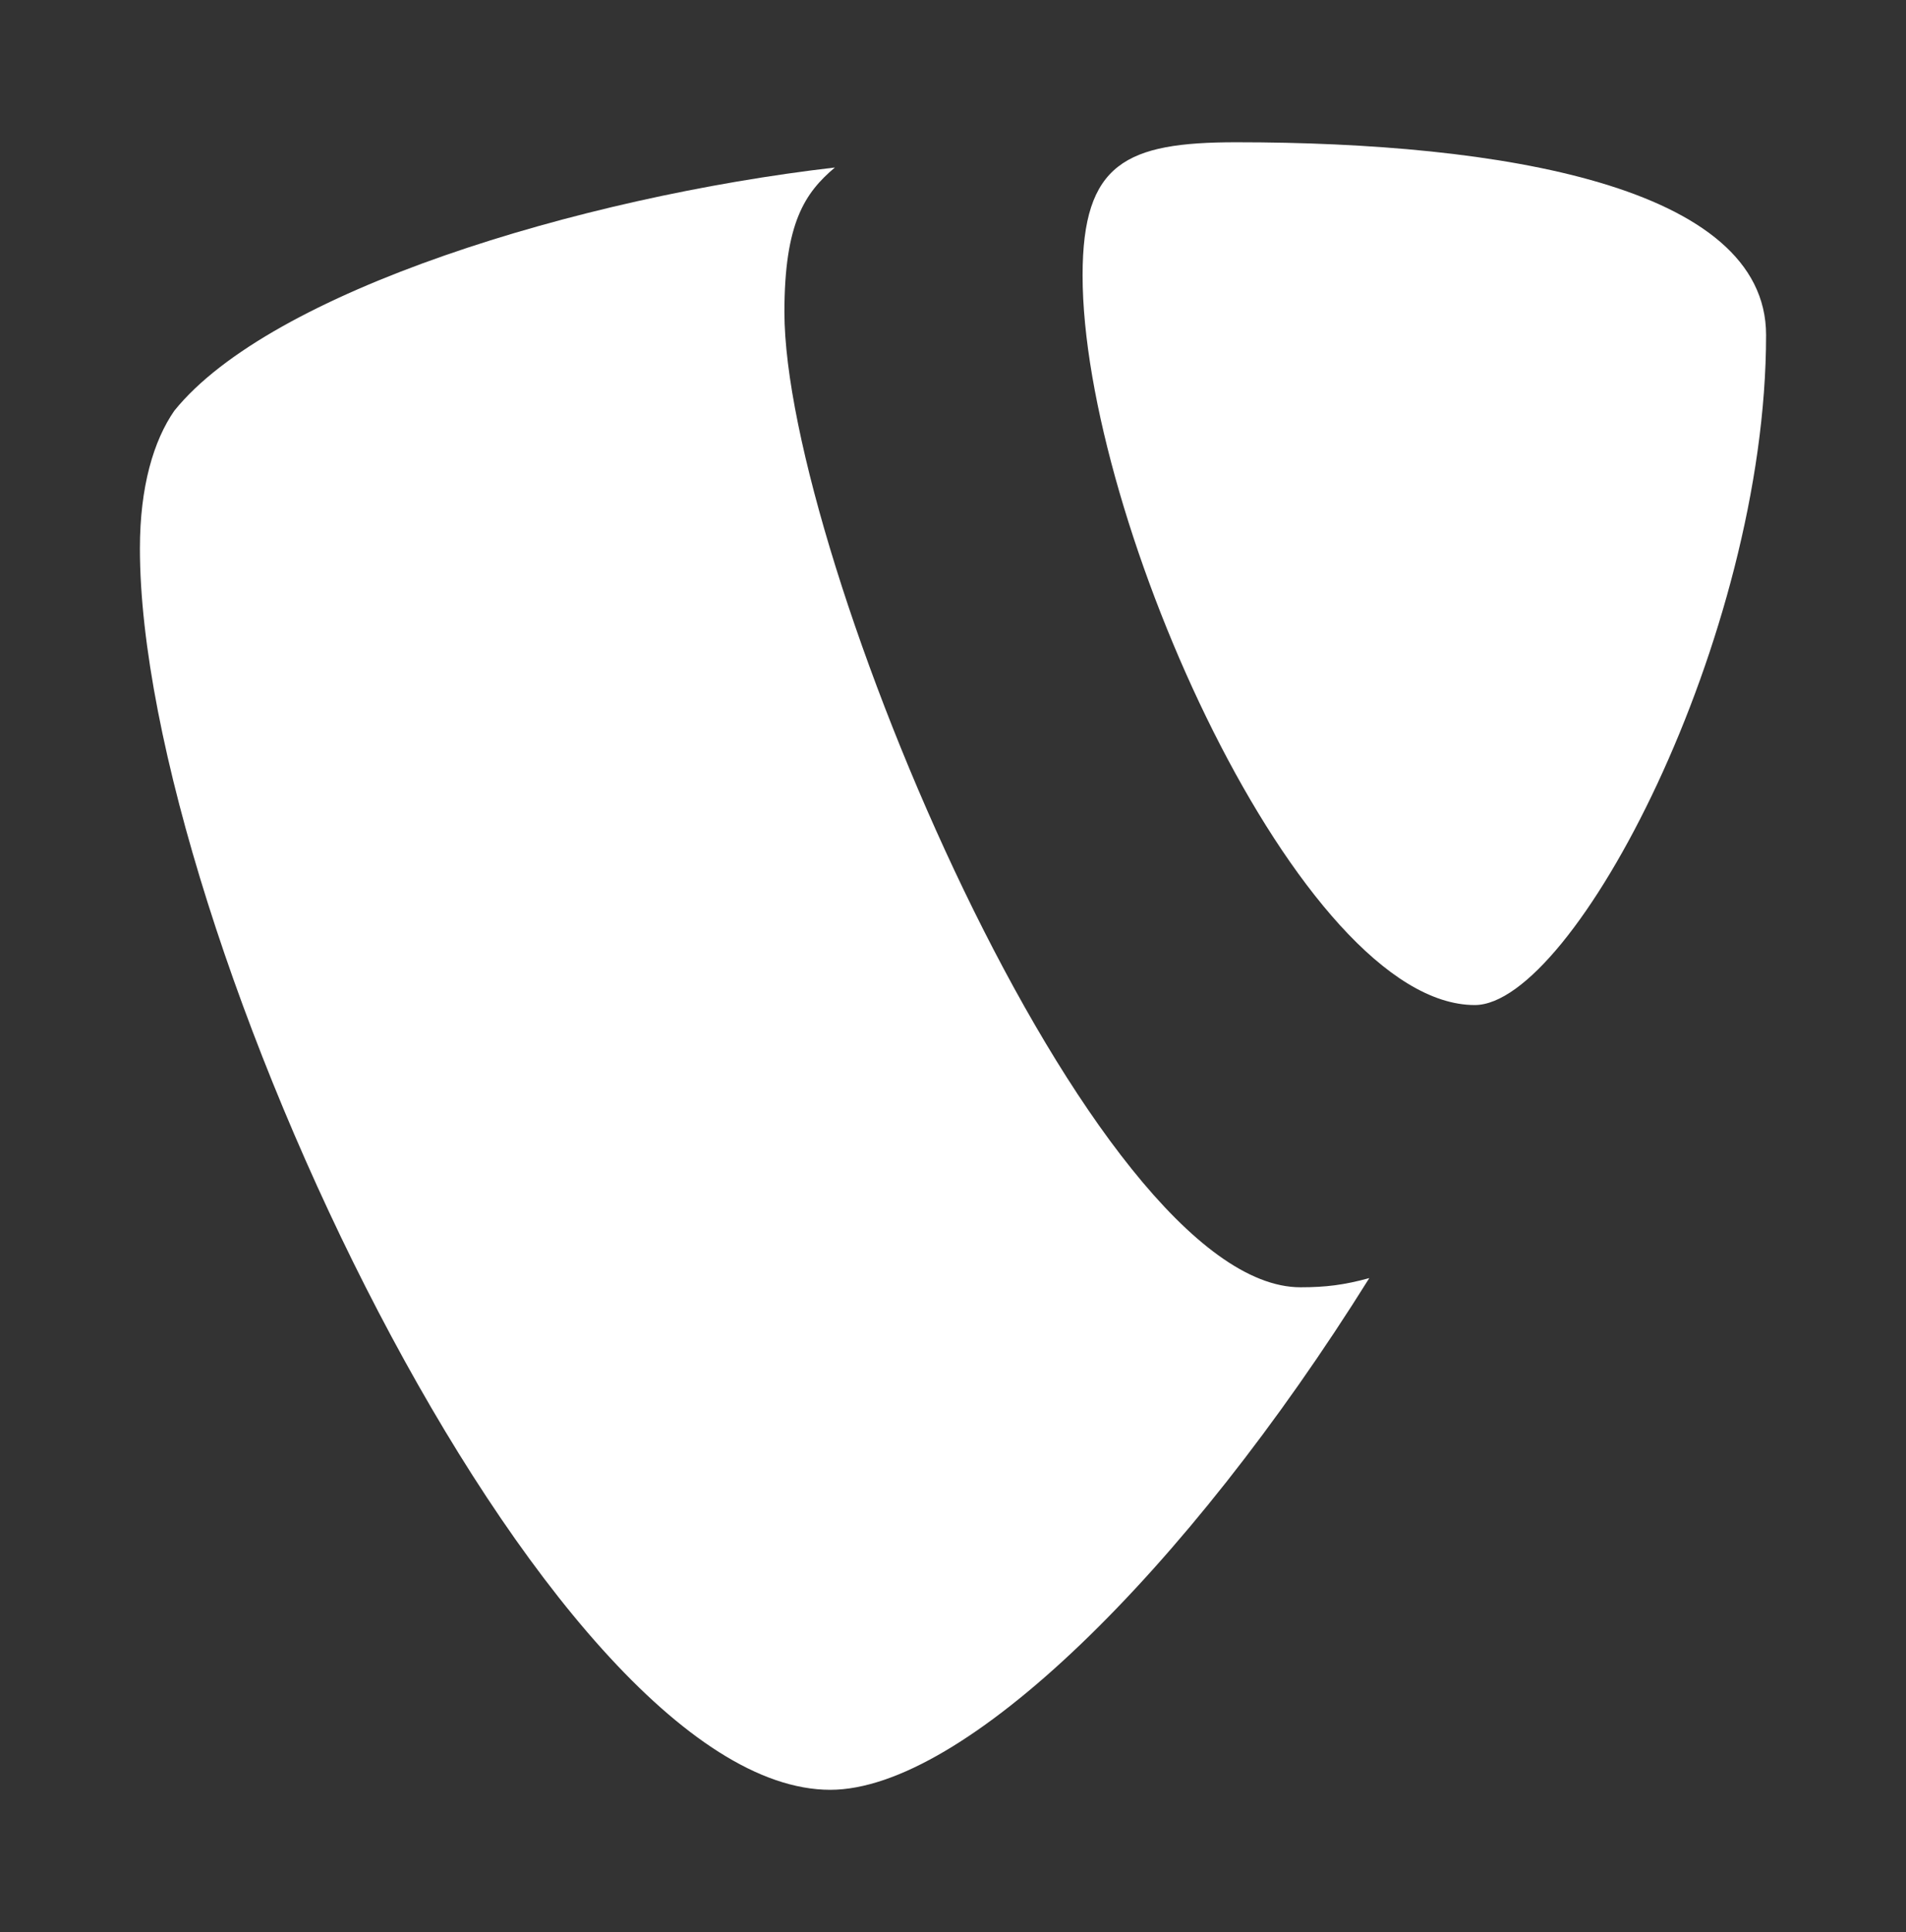 <?xml version="1.0" encoding="utf-8"?>
<!-- Generator: Adobe Illustrator 19.0.0, SVG Export Plug-In . SVG Version: 6.00 Build 0)  -->
<svg version="1.1" id="Ebene_1" xmlns="http://www.w3.org/2000/svg" xmlns:xlink="http://www.w3.org/1999/xlink" x="0px" y="0px"
	 viewBox="-90 214.8 83.1 84.2" style="enable-background:new -90 214.8 83.1 84.2;" xml:space="preserve">
<rect x="-90" y="214.8" width="83.1" height="84.2" fill="#333333" stroke="none"/>
<style type="text/css">
	.st0{fill:#FFFFFF;}
</style>
<path class="st0" d="M-30.3,270.5c-1.1,0.3-1.9,0.4-3,0.4c-9.1,0-22.5-31.9-22.5-42.5c0-3.9,0.9-5.2,2.2-6.3
	c-11.2,1.3-24.6,5.4-28.8,10.6c-0.9,1.3-1.5,3.3-1.5,6c0,16.6,17.7,54.1,30.1,54.1C-48,292.8-38.3,283.3-30.3,270.5"/>
<path class="st0" d="M-36.1,221c11.5,0,23.1,1.9,23.1,8.4c0,13.2-8.4,29.2-12.7,29.2c-7.6,0-17.1-21.2-17.1-31.8
	C-42.8,221.9-40.9,221-36.1,221"/>
</svg>
